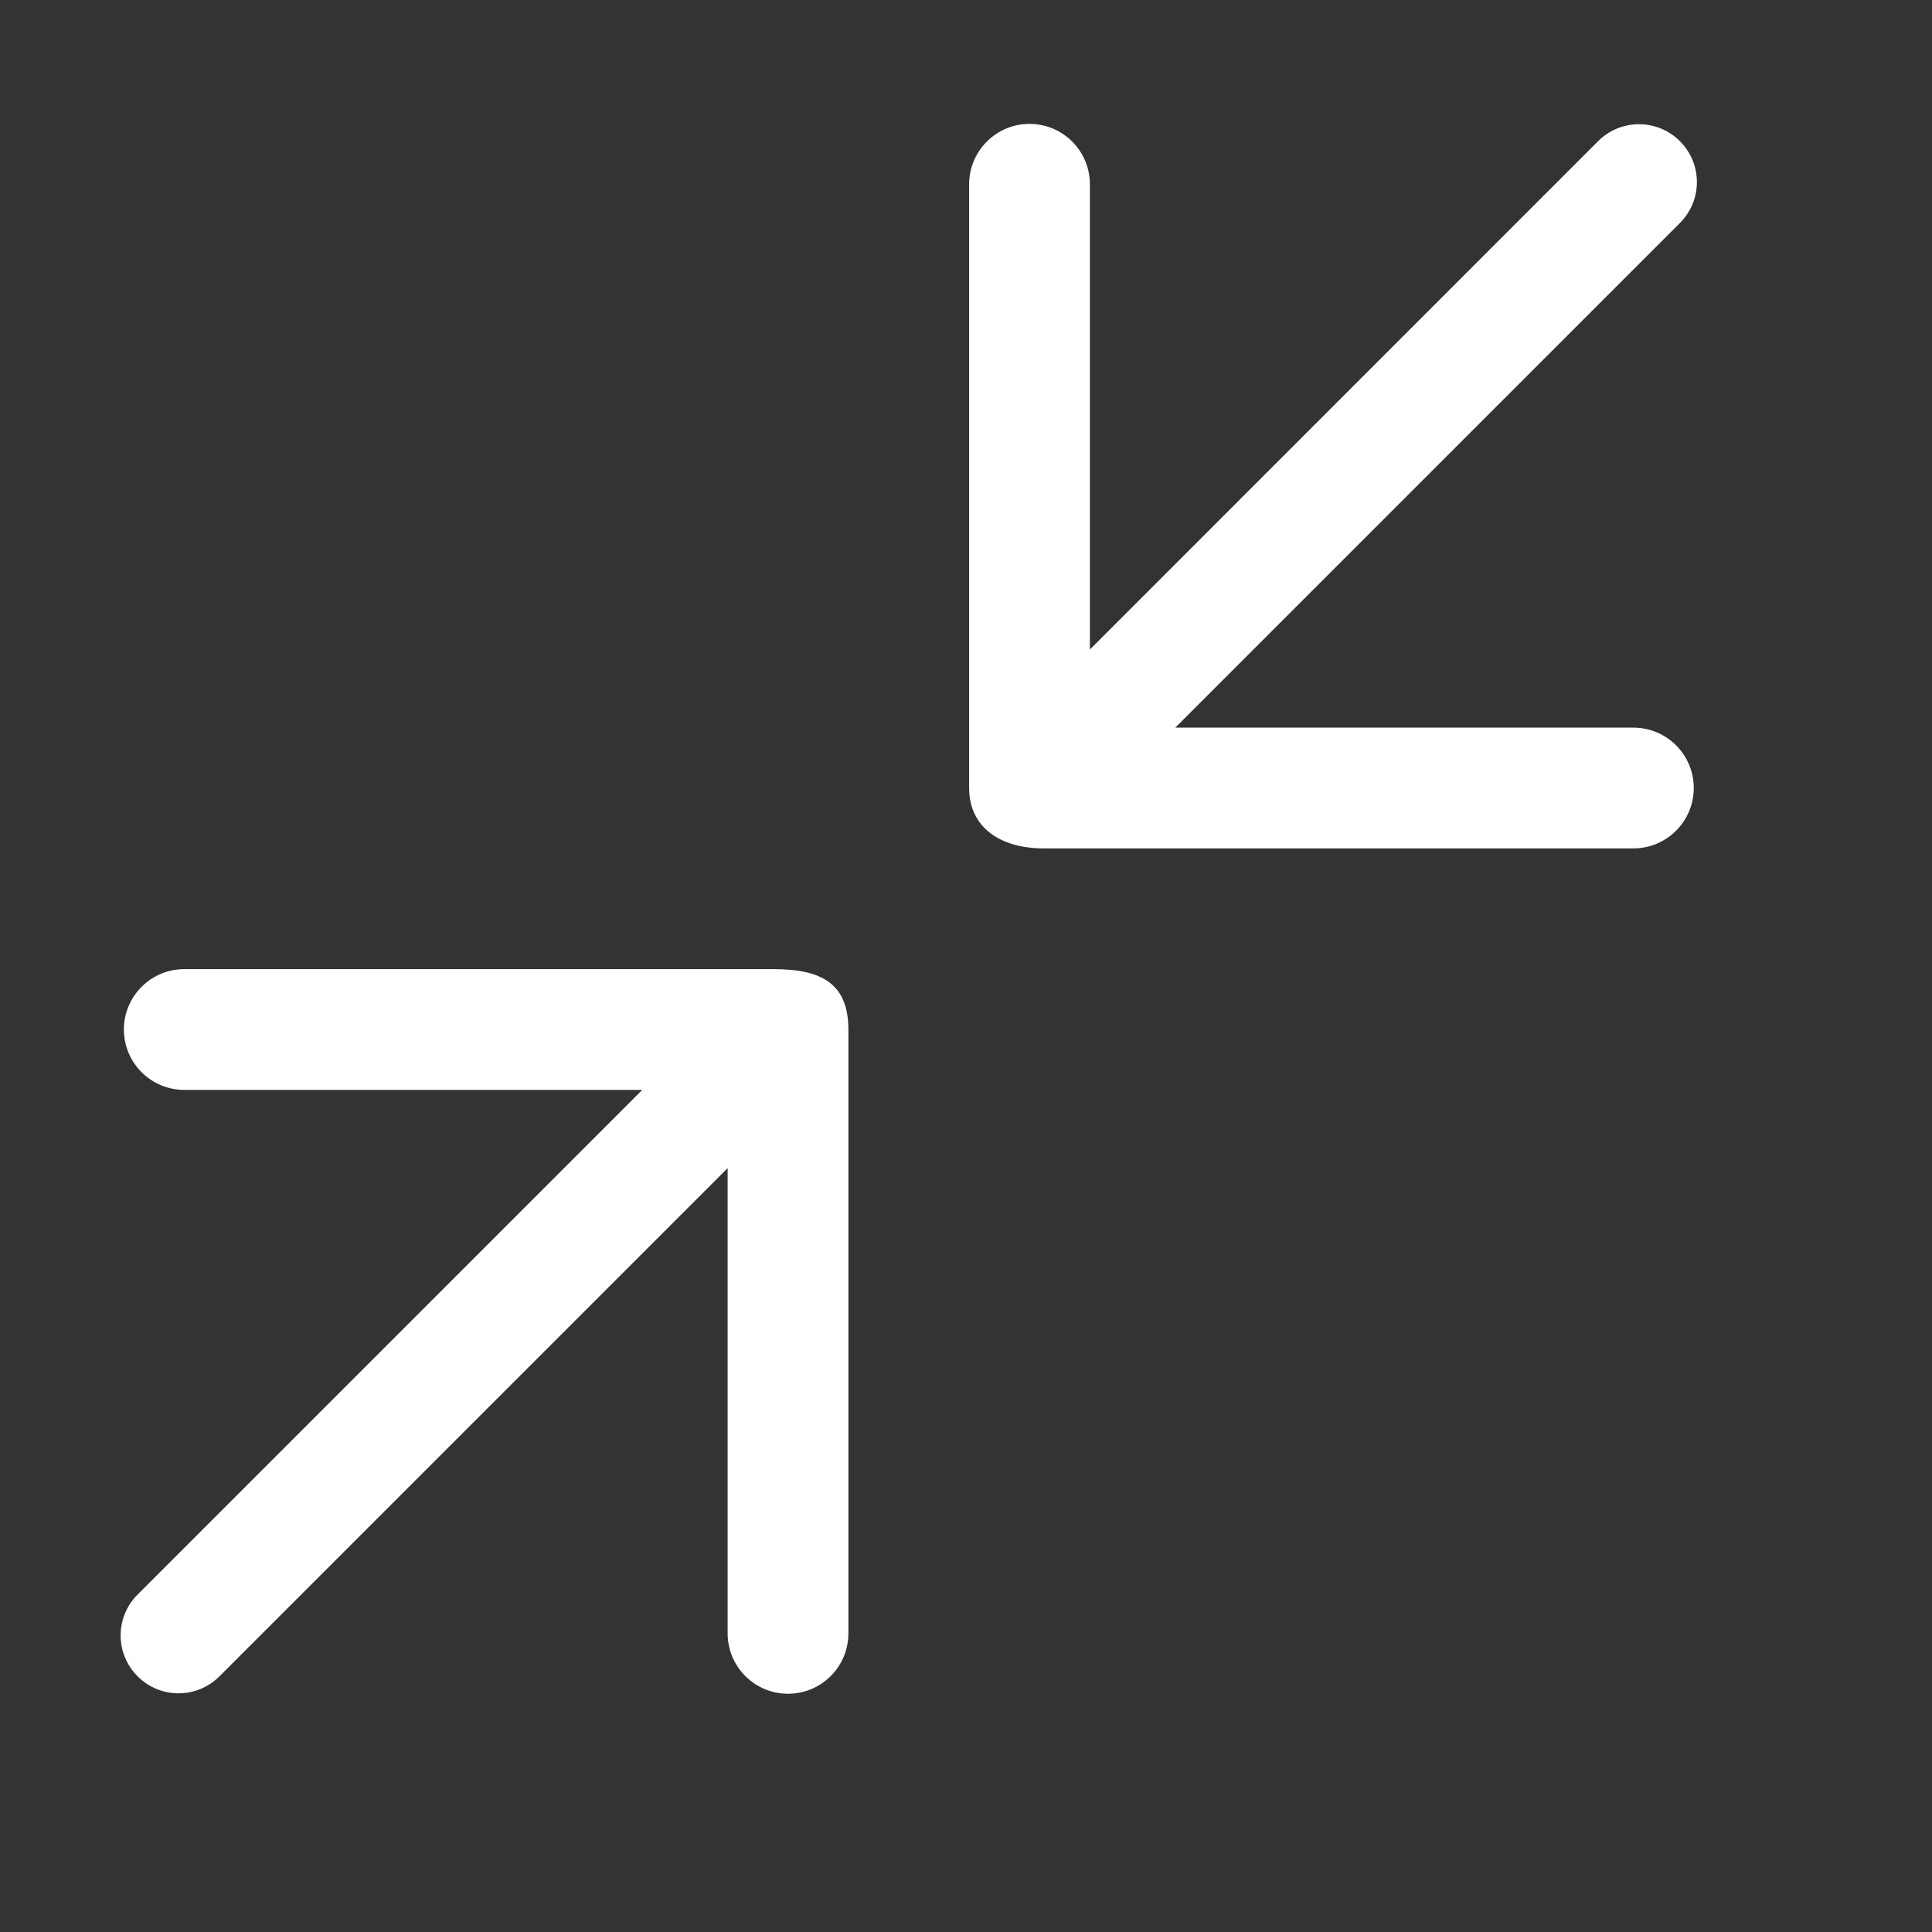<svg class="svg-icon" style="width: 32px; height: 32px;vertical-align: middle;fill: currentColor;overflow: hidden;" 
    viewBox="0 0 1024 1024" version="1.1" xmlns="http://www.w3.org/2000/svg">
  <rect x="0" y="0" width="1024" height="1024" fill="#333333" stroke="none"/>
  <path d="M410.112 513.664 97.664 513.664c-17.664 0-32 14.336-32 32s14.336 32 32 32l242.752 0-267.456 267.456c-12.032 12.032-12.032 31.36 0 43.392 11.968 11.968 31.36 11.968 43.328 0l269.376-269.376 0 246.592c0 17.664 14.336 32 32 32s32-14.336 32-32l0-320C449.664 521.6 435.84 513.664 410.112 513.664zM553.216 449.664l312.512 0c17.664 0 32-14.336 32-32s-14.336-32-32-32L622.912 385.664l267.456-267.456c12.032-12.032 12.032-31.36 0-43.392-11.968-11.968-31.36-11.968-43.328 0L577.664 344.256 577.664 97.664c0-17.664-14.336-32-32-32s-32 14.336-32 32l0 320C513.664 438.144 529.664 449.664 553.216 449.664z" fill="#FFFFFF" />
</svg>
